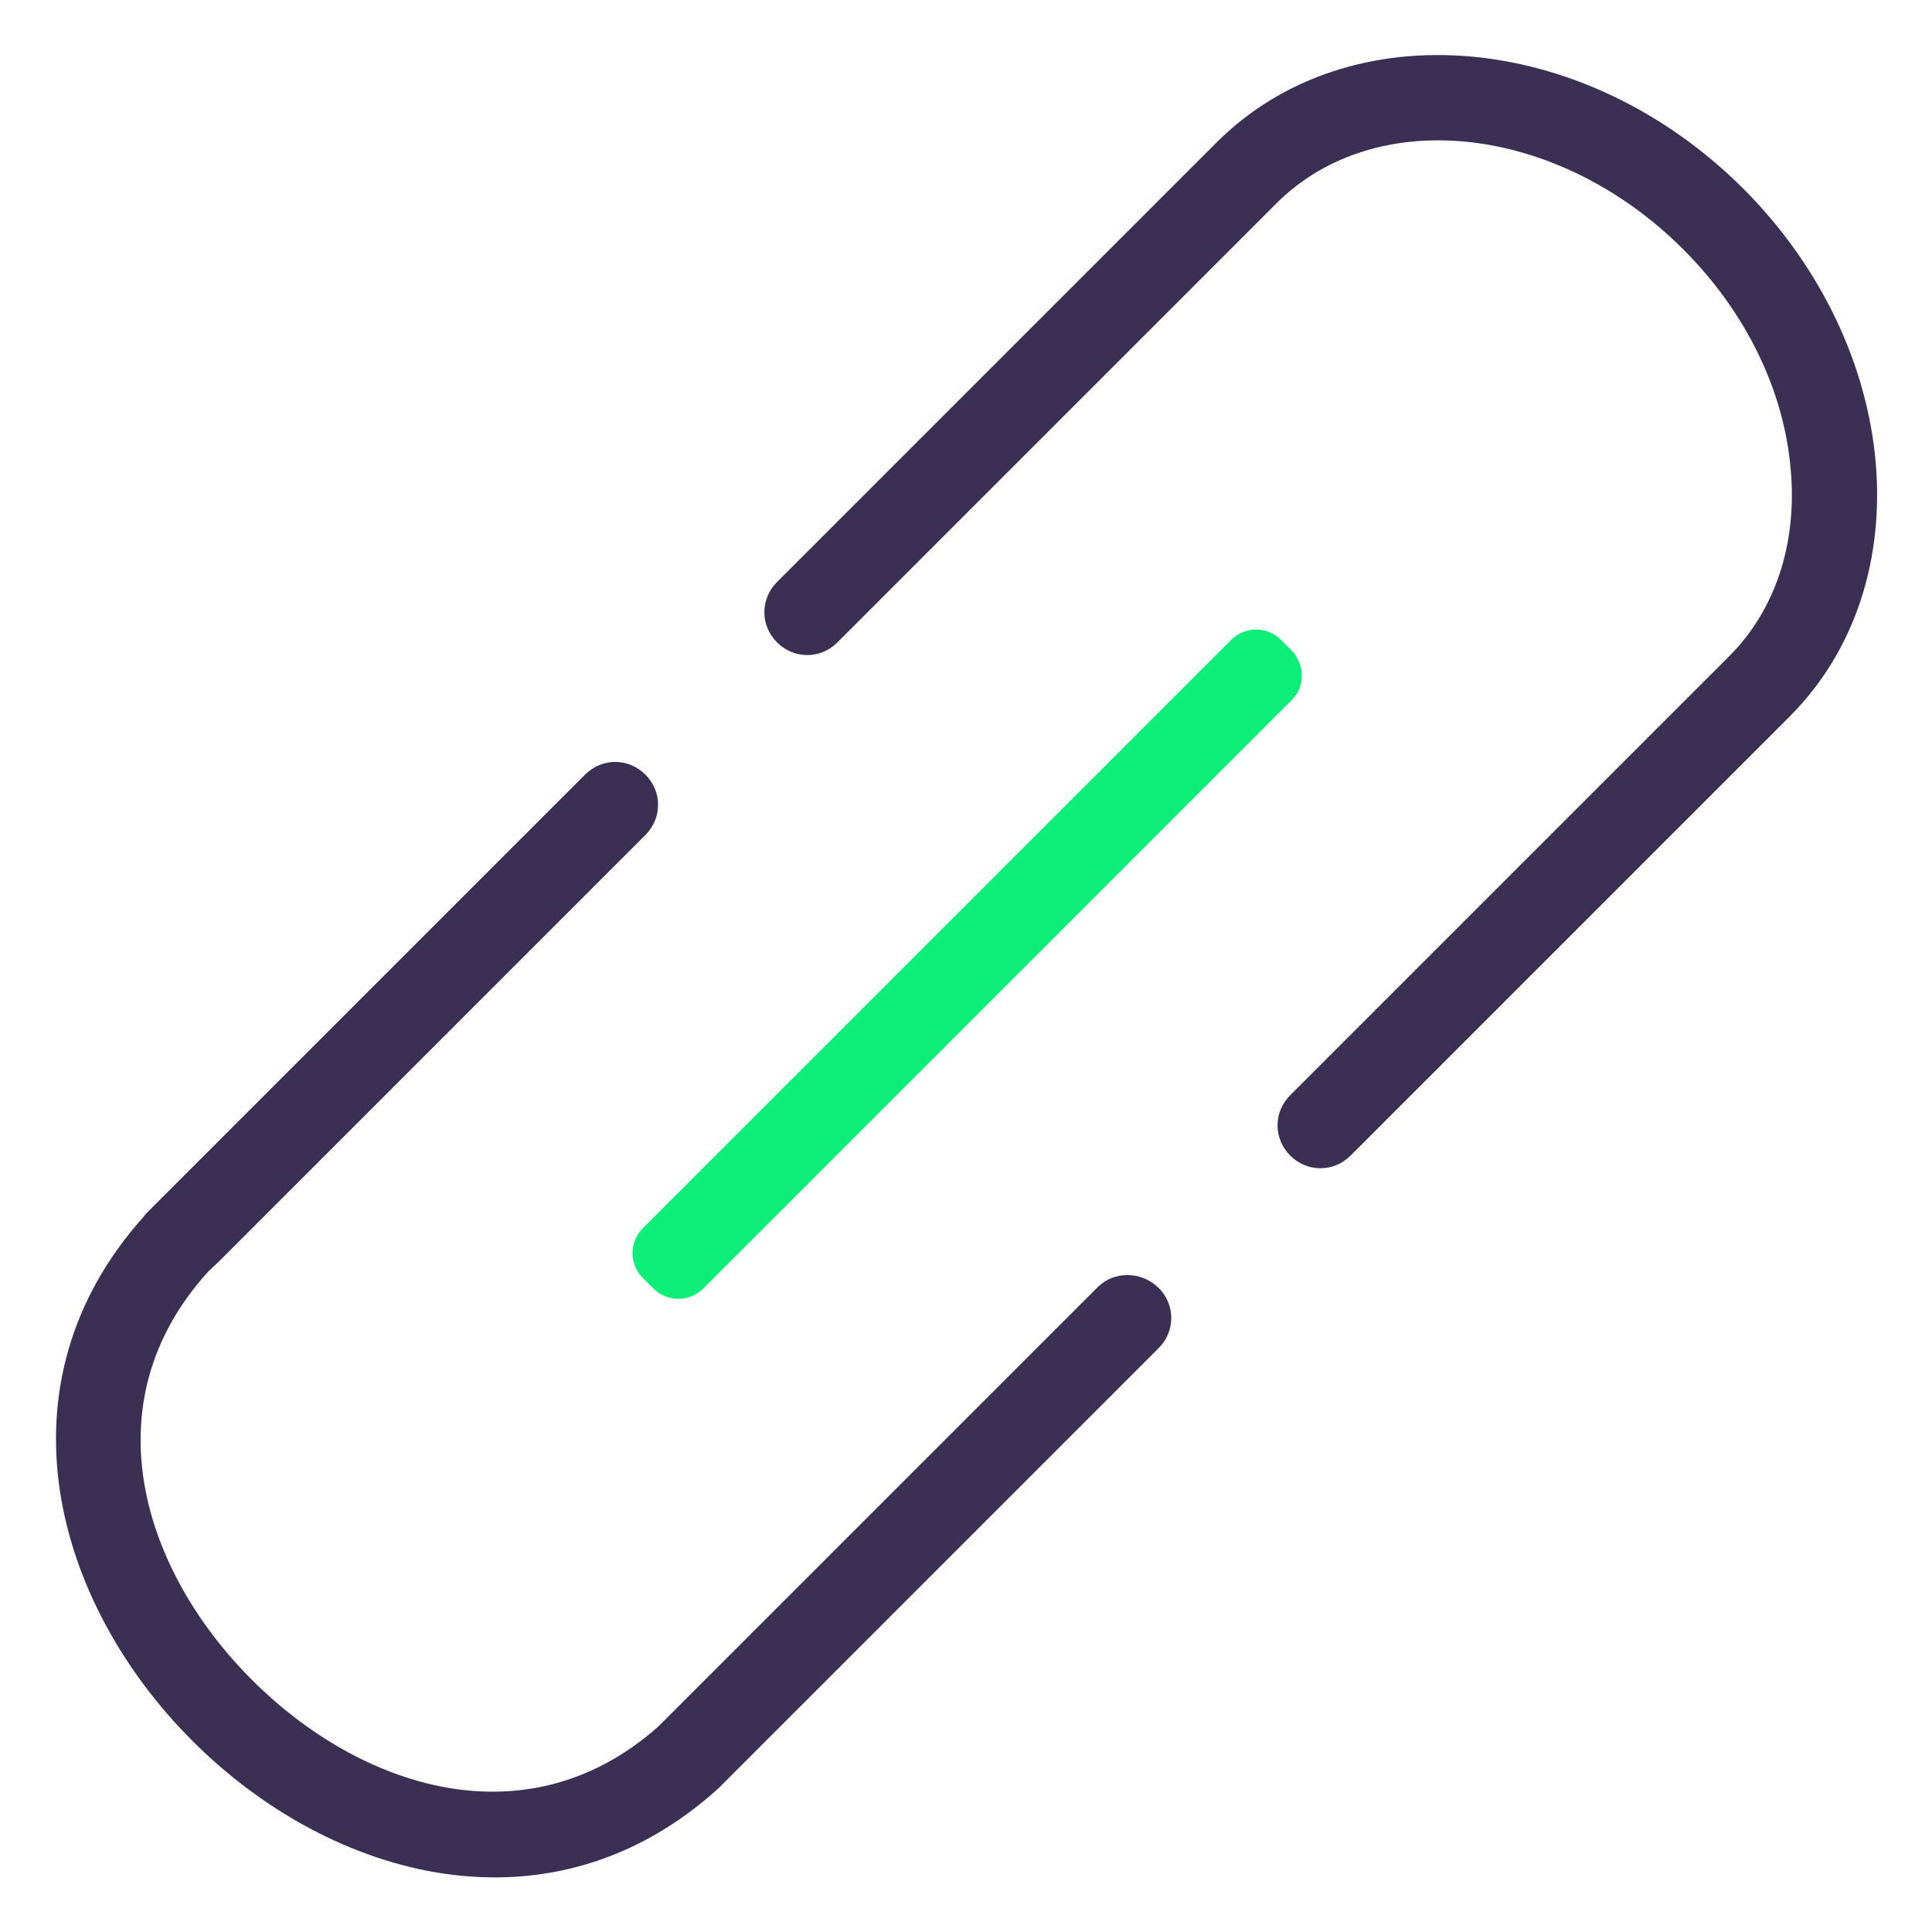 <svg xmlns="http://www.w3.org/2000/svg" width="320" height="320" viewBox="0 0 320 320">
<style type="text/css">
	.st1{fill:#0bef79;}
	.st2{fill:#3B3054;}
</style>
<g>
	<g>
		<path class="st1" d="M213.9,116l-97.4,97.4c-2.3,2.3-6,2.3-8.3,0l-1.7-1.7c-2.3-2.3-2.3-6,0-8.3l97.4-97.4c2.3-2.3,6-2.3,8.3,0
			l1.7,1.7C216.2,110.1,216.2,113.8,213.9,116z"/>
	</g>
	<g>
		<path class="st2" d="M181.8,213.2l-72.4,72.4c-0.1,0.1-0.3,0.3-0.4,0.4c-21.8,19.3-49.4,10.1-67.2-7.7
			c-18-17.9-27.2-45.8-7.3-67.7l0,0c0.5-0.5,1-0.9,1.6-1.5l5.6-5.6l20.1-20.1l45.1-45.1c2.8-2.8,2.8-7.2,0-10l0,0
			c-2.8-2.8-7.2-2.8-10,0c-36.9,36.9-70.1,70.1-72.7,72.7c-0.1,0.1-0.2,0.2-0.3,0.4c-50,55.5,39.8,145,95.1,94.8l72.9-72.9
			c2.8-2.8,2.8-7.2,0-10h0C189,210.5,184.5,210.5,181.8,213.2z"/>
		<path class="st2" d="M201.4,23.7l-72.7,72.7c-2.8,2.8-2.8,7.2,0,10v0c2.8,2.8,7.2,2.8,10,0l72.7-72.7
			c16.5-16.5,46.7-13.1,67.4,7.6c10.3,10.3,16.7,23.3,17.8,36.5c1.1,12.3-2.6,23.3-10.2,30.9l-72.7,72.7c-2.8,2.8-2.8,7.2,0,10
			l0,0c2.8,2.8,7.2,2.8,10,0l72.7-72.7c22-22,18.6-61.1-7.6-87.4C262.5,5,223.4,1.6,201.4,23.7z"/>
	</g>
</g>
</svg>
